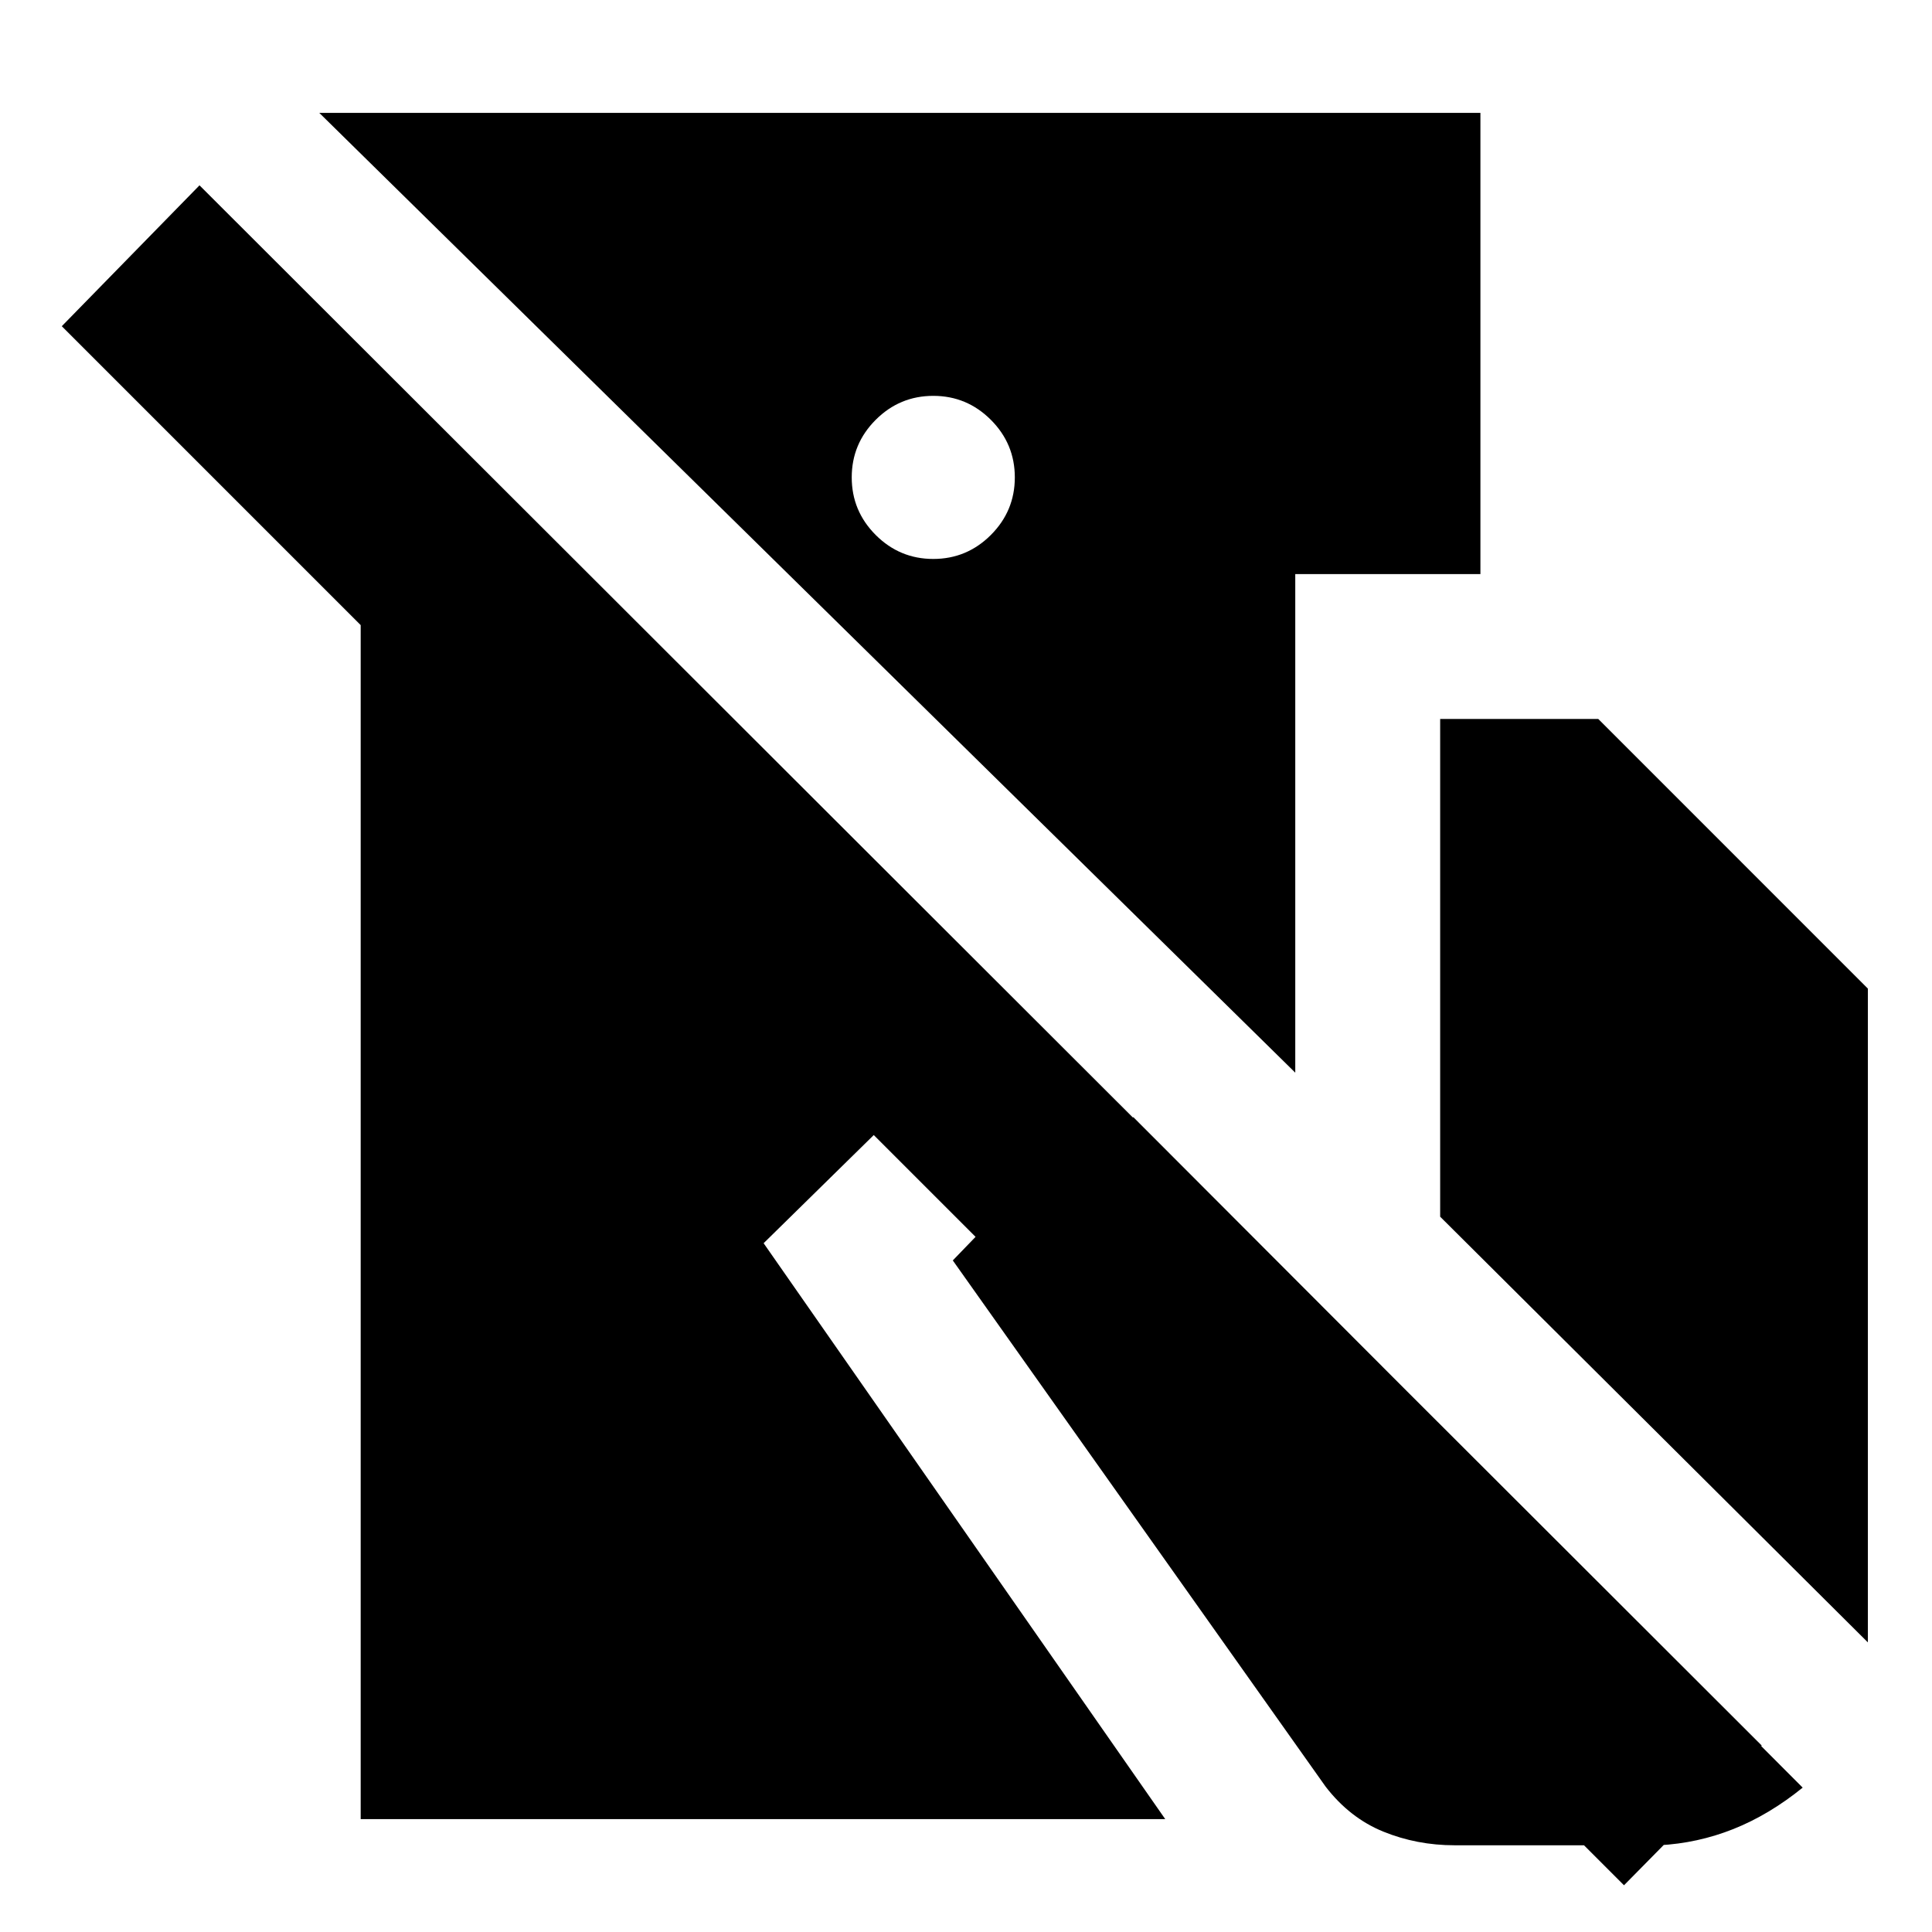 <svg xmlns="http://www.w3.org/2000/svg" height="20" viewBox="0 -960 960 960" width="20"><path d="M99.13-867.91 875.39-92.65l-68.43 69.43L434.17-396l-54.73 53.74L579-56.09H179.22v-593.3L30.7-797.91l68.43-70Zm636.48-36v229.17h-92V-427L158.65-903.91h576.96ZM463.74-763.3q-16.7 0-28.61 11.91t-11.91 28.61q0 16.69 11.91 28.61 11.91 11.91 28.61 11.91t28.61-11.91q11.91-11.92 11.91-28.61 0-16.7-11.91-28.61t-28.61-11.91Zm251.87 407.87v-247.31h78.57l133.95 133.96v324.87L715.61-355.43Zm7.22 312.34q-18.77 0-35.45-6.78-16.68-6.78-28.68-22.35L473.44-333.7l47.13-48.82 42.6-22.35L895.74-71.74q-16.7 13.52-34.46 20.59-17.76 7.06-36.97 8.06H722.83Z"/></svg>